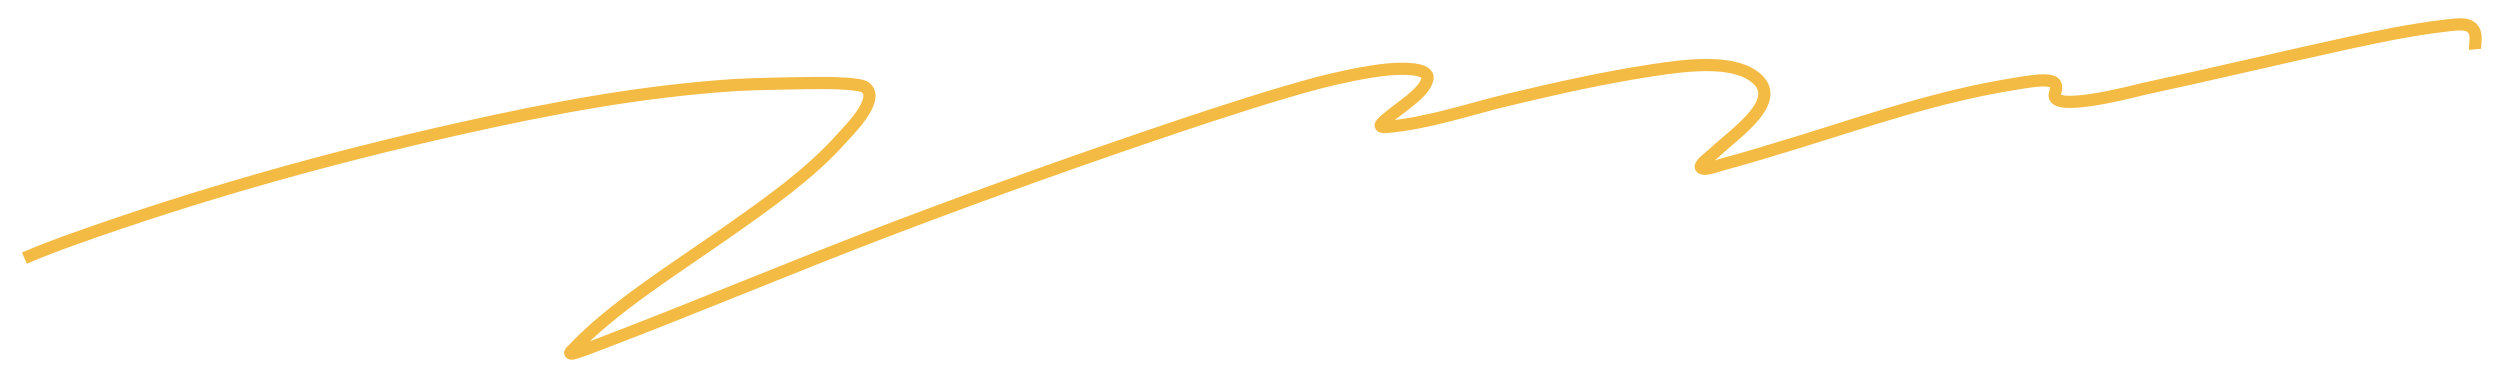 <svg width="205" height="31" viewBox="0 0 205 31" fill="none" xmlns="http://www.w3.org/2000/svg">
<path d="M2 21.164C3.299 20.602 4.644 20.096 6.047 19.595C15.996 16.038 26.658 13.014 37.804 10.523C45.011 8.913 52.43 7.489 60.288 6.973C61.541 6.891 66.356 6.787 67.908 6.807C68.199 6.811 70.534 6.836 70.96 7.167C72.221 8.148 69.563 10.727 68.959 11.405C66.463 14.207 63.017 16.656 59.475 19.133C55.114 22.183 50.164 25.274 46.95 28.699C46.868 28.786 46.684 28.894 46.785 28.976C46.865 29.04 47.097 28.961 47.224 28.92C47.902 28.703 48.538 28.453 49.179 28.209C57.349 25.097 65.188 21.771 73.371 18.667C81.049 15.755 88.908 12.944 96.906 10.26C99.947 9.24 104.713 7.688 108.162 6.779C109.564 6.41 112.103 5.857 113.771 5.699C114.935 5.589 117.224 5.533 117.051 6.461C116.833 7.637 114.779 8.788 113.662 9.785C113.491 9.937 112.699 10.503 113.753 10.408C117.196 10.098 120.615 8.91 123.712 8.173C127.569 7.256 131.478 6.369 135.57 5.75C138.13 5.362 141.779 4.88 143.72 6.188C146.595 8.125 142.269 10.899 140.467 12.624C140.3 12.784 139.264 13.531 139.49 13.746C139.787 14.028 140.745 13.612 141.308 13.464C143.129 12.986 145.519 12.247 147.191 11.737C153.014 9.963 158.853 7.863 165.427 6.844C166.072 6.744 167.57 6.442 168.268 6.682C168.785 6.86 168.567 7.435 168.497 7.689C168.035 9.355 175.386 7.373 175.788 7.287C181.285 6.11 186.676 4.811 192.159 3.617C194.822 3.037 197.541 2.46 200.373 2.121C200.883 2.06 201.953 1.885 202.447 2.117C203.278 2.507 202.913 3.562 202.958 4.046" stroke="#F3BB44" strokeWidth="3" strokeLinecap="round"/>
</svg>
